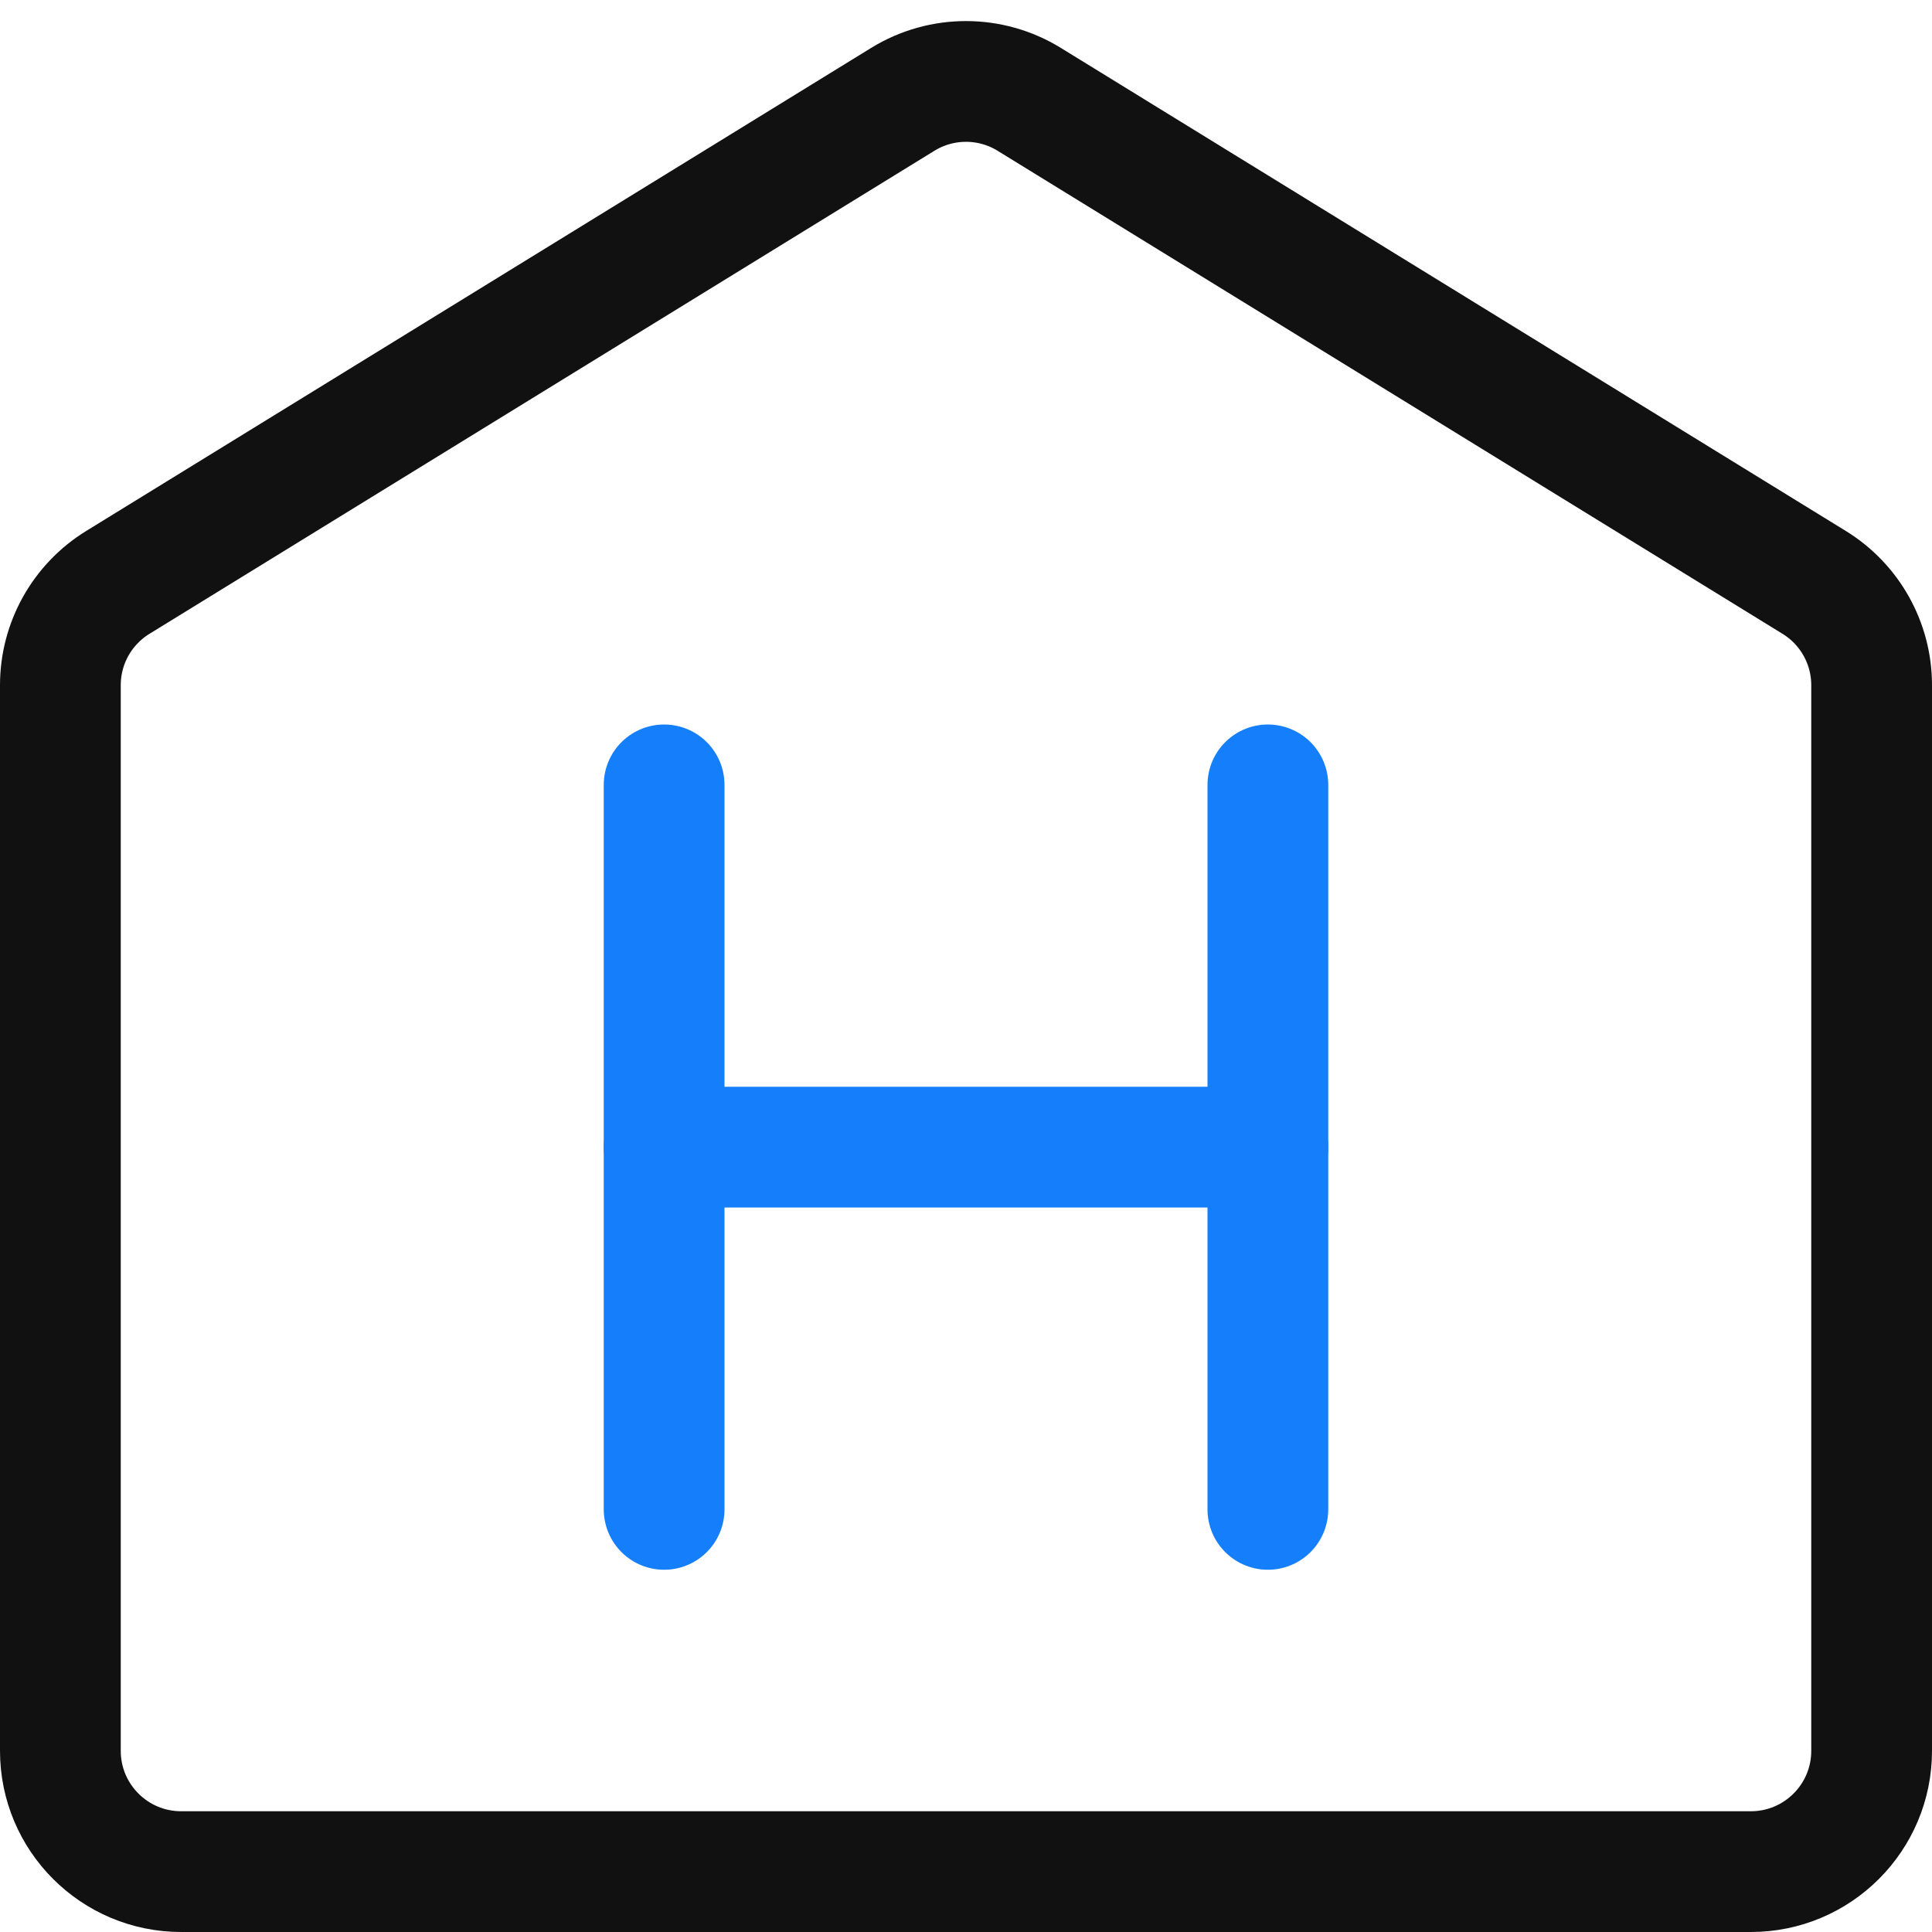 <svg width="16" height="16" viewBox="0 0 16 16" fill="none" xmlns="http://www.w3.org/2000/svg">
<path d="M0.5 5.674C0.5 5.327 0.68 5.005 0.976 4.823L7.476 0.823C7.797 0.625 8.203 0.625 8.524 0.823L15.024 4.823C15.32 5.005 15.5 5.327 15.5 5.674V14.5C15.5 15.052 15.052 15.5 14.5 15.5H1.5C0.948 15.5 0.5 15.052 0.5 14.5V5.674Z" stroke="#111111"/>
<path d="M5.5 6.5V12.5" stroke="#157EFB" stroke-linecap="round" stroke-linejoin="round"/>
<path d="M10.5 6.5V12.5" stroke="#157EFB" stroke-linecap="round" stroke-linejoin="round"/>
<path d="M5.5 9.5H10.5" stroke="#157EFB" stroke-linecap="round" stroke-linejoin="round"/>
</svg>
